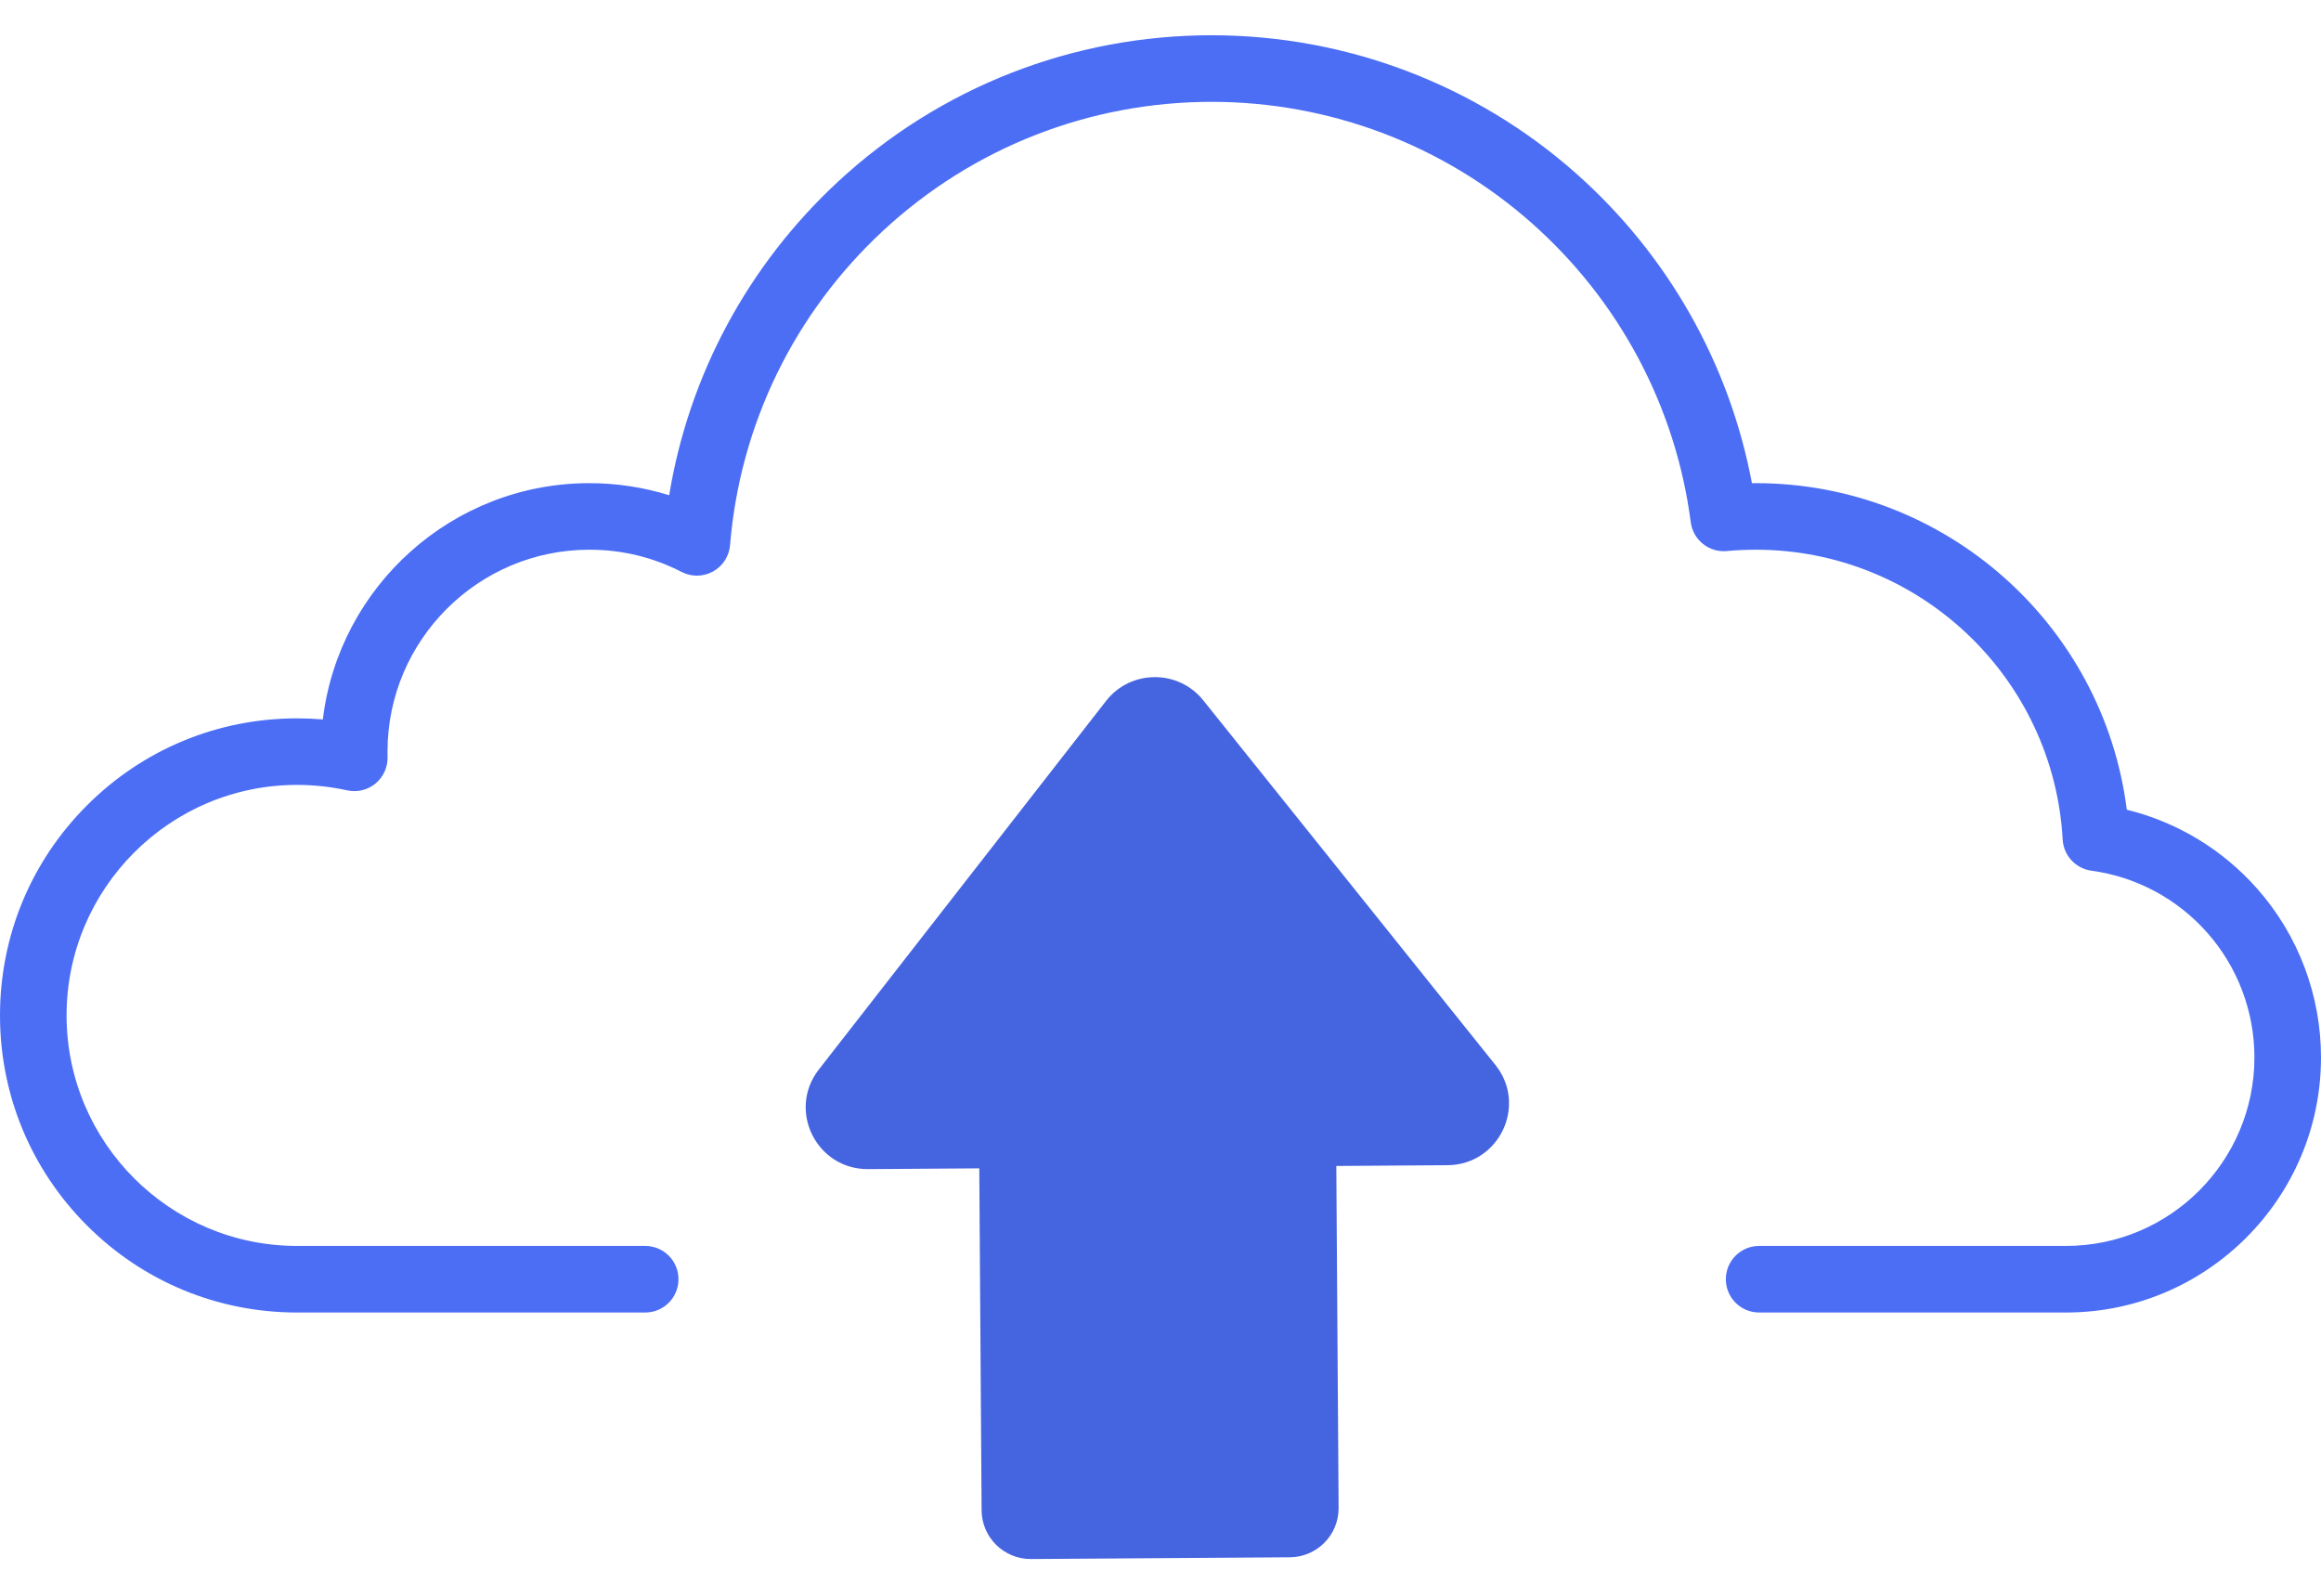 <svg width="64" height="44" viewBox="0 0 64 44" fill="none" xmlns="http://www.w3.org/2000/svg">
<path d="M56.967 36.19H48.507C48 36.19 47.589 35.779 47.589 35.272C47.589 34.765 48 34.354 48.507 34.354H56.967C59.833 34.354 62.164 32.023 62.164 29.157C62.164 27.892 61.705 26.672 60.869 25.724C60.041 24.784 58.905 24.174 57.671 24.008C57.235 23.949 56.902 23.589 56.877 23.149C56.626 18.668 52.909 15.157 48.416 15.157C48.148 15.157 47.88 15.169 47.617 15.194C47.126 15.24 46.685 14.889 46.621 14.399C46.209 11.218 44.651 8.288 42.236 6.151C39.801 3.995 36.666 2.808 33.41 2.808C30.042 2.808 26.829 4.067 24.36 6.353C21.904 8.627 20.403 11.708 20.131 15.03C20.106 15.335 19.93 15.608 19.662 15.757C19.394 15.906 19.069 15.911 18.797 15.771C18.005 15.364 17.149 15.157 16.253 15.157C13.183 15.157 10.685 17.654 10.685 20.724C10.685 20.774 10.686 20.824 10.687 20.873C10.694 21.155 10.571 21.425 10.353 21.605C10.135 21.784 9.846 21.853 9.571 21.792C9.121 21.693 8.657 21.642 8.192 21.642C4.687 21.642 1.836 24.494 1.836 27.998C1.836 31.503 4.687 34.354 8.192 34.354H17.792C18.299 34.354 18.709 34.765 18.709 35.272C18.709 35.779 18.299 36.19 17.792 36.19H8.192C6.004 36.19 3.946 35.338 2.399 33.791C0.852 32.243 0 30.186 0 27.998C0 25.81 0.852 23.753 2.399 22.206C3.947 20.659 6.004 19.807 8.192 19.807C8.429 19.807 8.666 19.817 8.902 19.837C9.342 16.172 12.471 13.322 16.253 13.322C16.998 13.322 17.743 13.435 18.452 13.655C18.995 10.346 20.623 7.311 23.112 5.005C25.921 2.404 29.578 0.972 33.409 0.972C37.114 0.972 40.681 2.323 43.453 4.776C45.986 7.019 47.69 10.028 48.308 13.322C48.344 13.322 48.38 13.322 48.416 13.322C53.639 13.322 58 17.222 58.645 22.326C60.032 22.666 61.291 23.426 62.247 24.511C63.377 25.794 64 27.444 64 29.157C64 33.035 60.845 36.19 56.967 36.19Z" fill="#4C6EF5"/>
<path d="M23.938 32.236L27.003 32.215L27.067 41.644C27.072 42.391 27.683 42.992 28.431 42.987L35.565 42.939C36.314 42.934 36.916 42.324 36.911 41.577L36.848 32.149L39.913 32.128C41.338 32.118 42.124 30.475 41.235 29.364L33.178 19.309C32.489 18.45 31.175 18.459 30.498 19.328L22.578 29.491C21.704 30.613 22.513 32.246 23.938 32.236Z" fill="#4564DF"/>
</svg>
